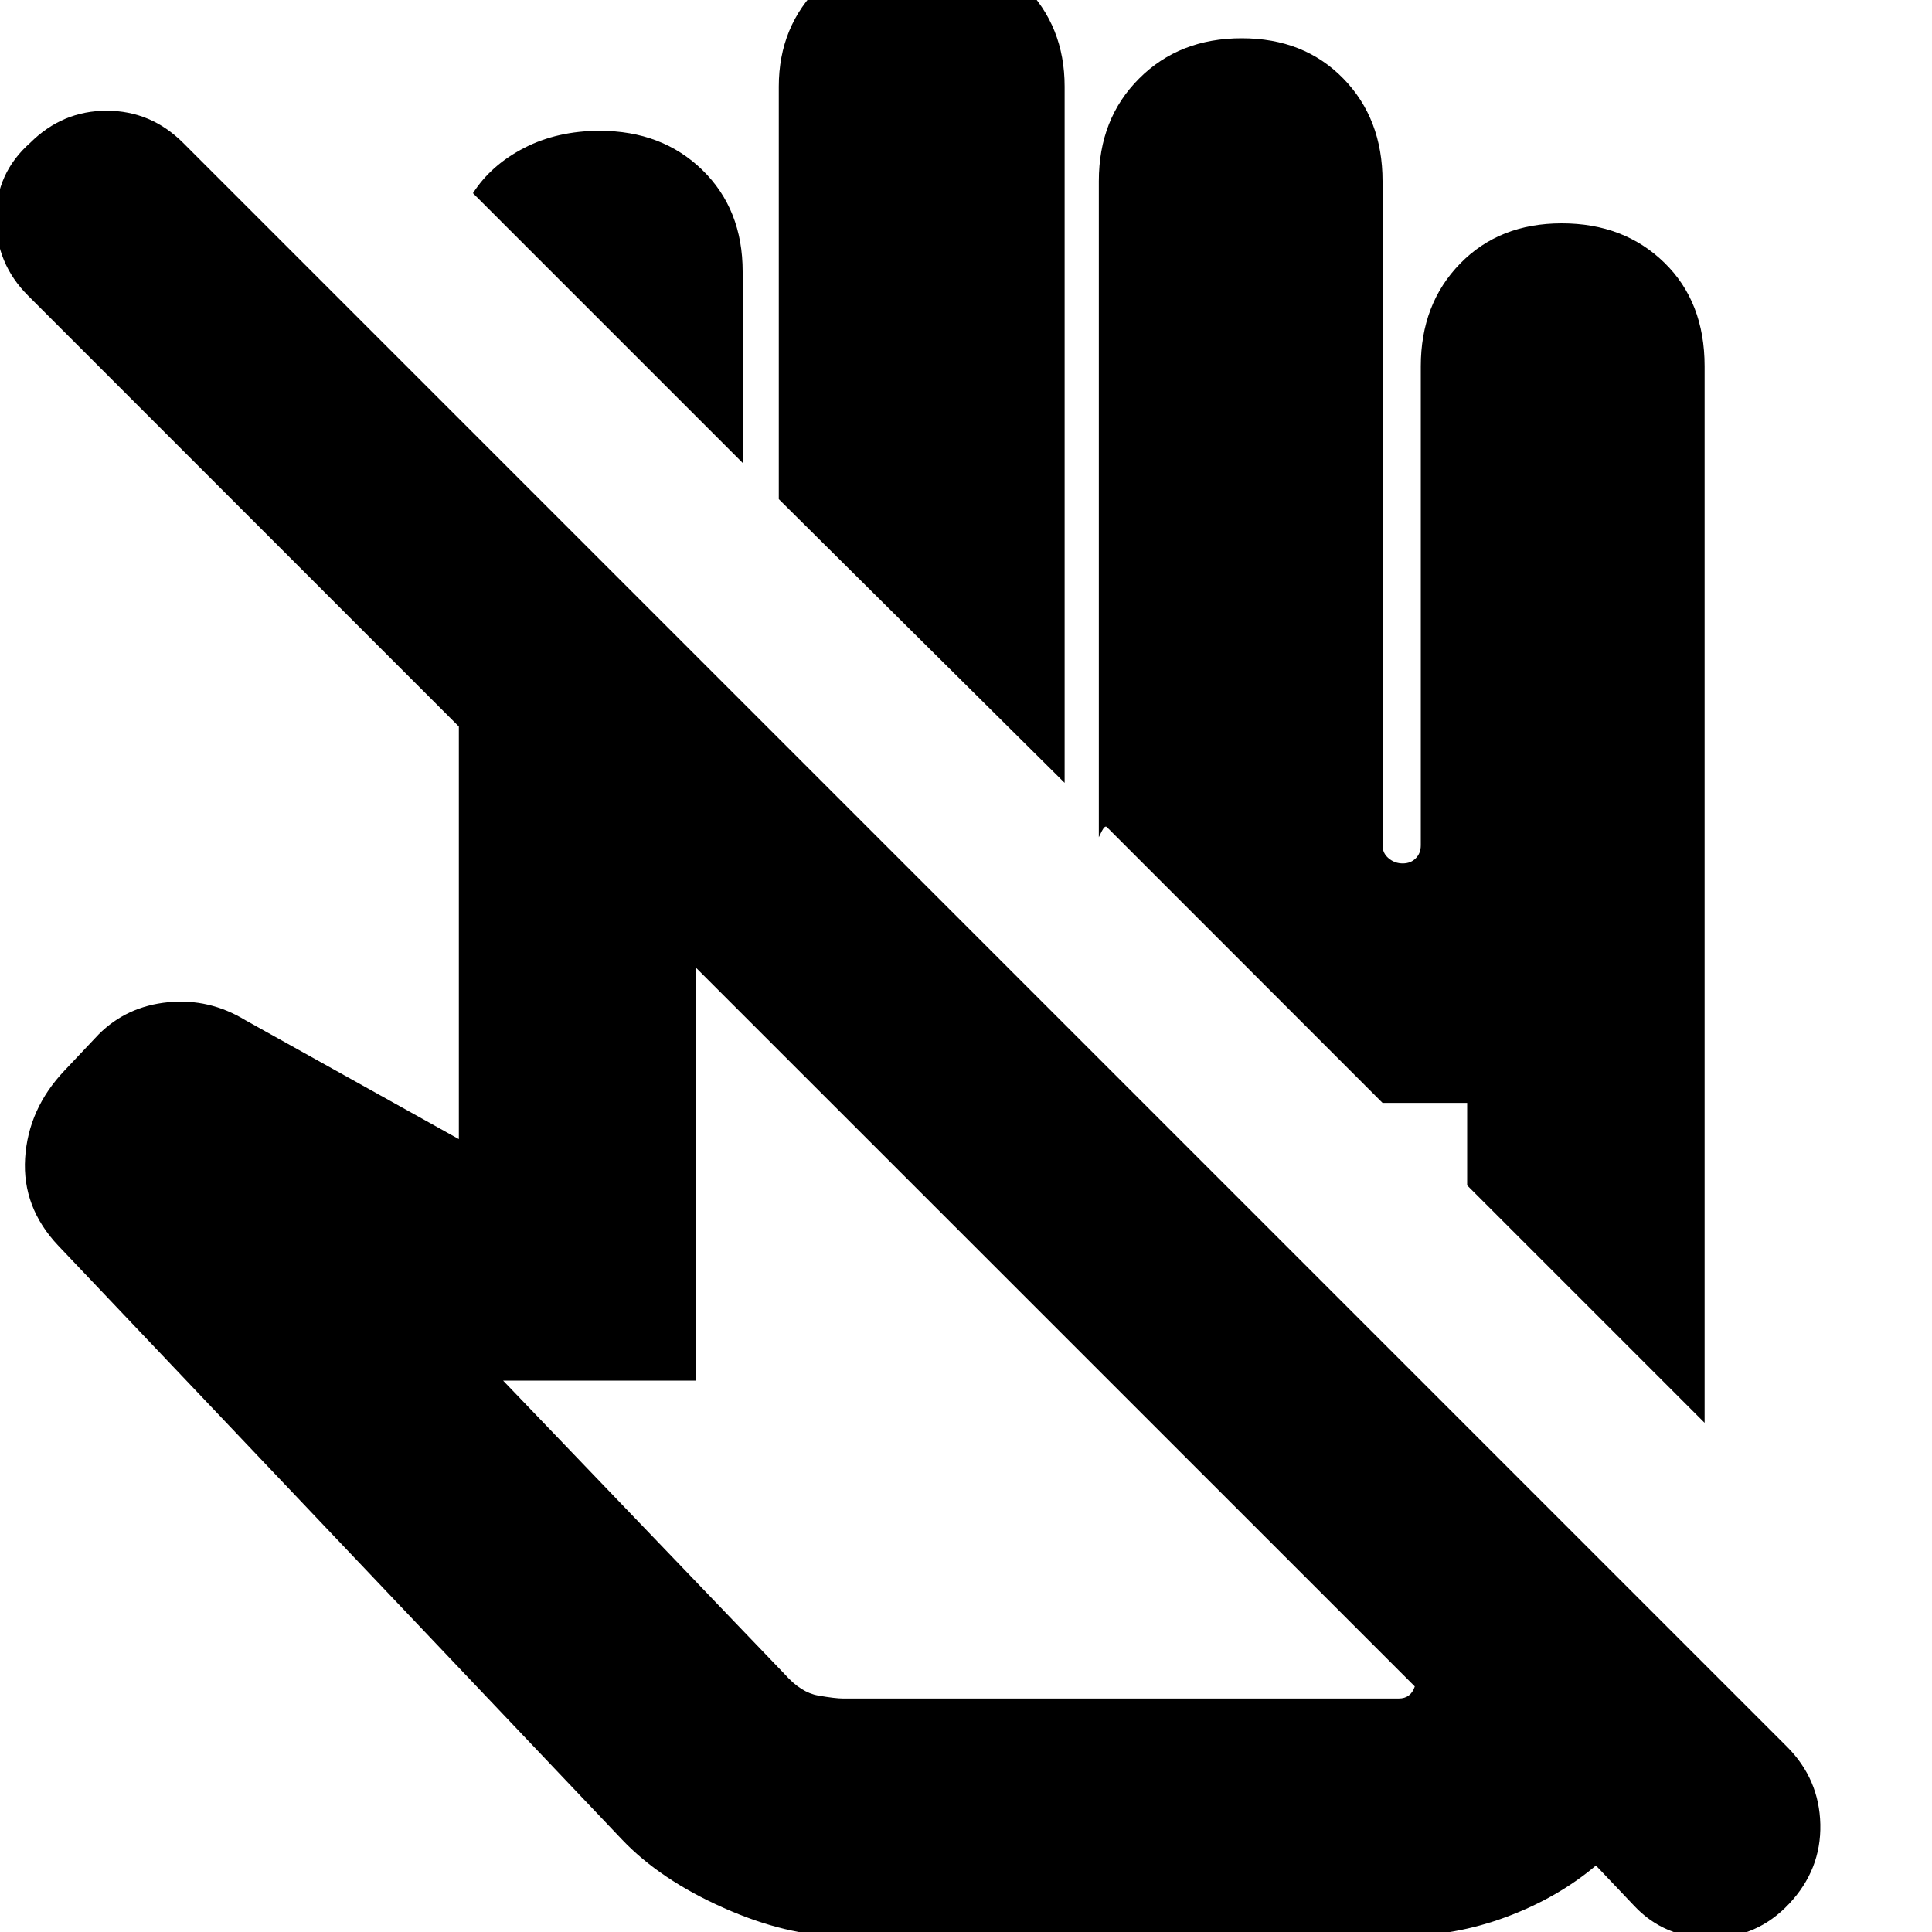 <svg xmlns="http://www.w3.org/2000/svg" height="20" width="20"><path d="M8.708 20.042Q8.146 20.042 7.49 19.75Q6.833 19.458 6.438 19.042L0.604 12.896Q0.229 12.5 0.26 11.99Q0.292 11.479 0.667 11.083L1.021 10.708Q1.312 10.417 1.74 10.375Q2.167 10.333 2.542 10.562L4.75 11.792V7.521L0.292 3.062Q-0.042 2.729 -0.042 2.26Q-0.042 1.792 0.312 1.479Q0.646 1.146 1.104 1.146Q1.562 1.146 1.896 1.479L18.5 18.083Q18.833 18.417 18.844 18.885Q18.854 19.354 18.521 19.708Q18.188 20.062 17.708 20.062Q17.229 20.062 16.917 19.729L16.521 19.312Q16.125 19.646 15.594 19.844Q15.062 20.042 14.5 20.042ZM8.729 17.583H14.479Q14.542 17.583 14.583 17.552Q14.625 17.521 14.646 17.458L7.208 10.021V14.292H5.208L8.125 17.333Q8.292 17.521 8.469 17.552Q8.646 17.583 8.729 17.583ZM17.646 14.729 15.188 12.271V11.417H14.312L11.458 8.562Q11.438 8.542 11.406 8.604Q11.375 8.667 11.375 8.667V1.875Q11.375 1.229 11.792 0.813Q12.208 0.396 12.854 0.396Q13.5 0.396 13.906 0.813Q14.312 1.229 14.312 1.875V8.75Q14.312 8.833 14.375 8.885Q14.438 8.938 14.521 8.938Q14.604 8.938 14.656 8.885Q14.708 8.833 14.708 8.75V3.792Q14.708 3.146 15.115 2.729Q15.521 2.312 16.167 2.312Q16.812 2.312 17.229 2.719Q17.646 3.125 17.646 3.792ZM11.021 8.104 8.062 5.167V0.896Q8.062 0.271 8.49 -0.146Q8.917 -0.562 9.542 -0.562Q10.188 -0.562 10.604 -0.146Q11.021 0.271 11.021 0.896ZM7.688 4.792 4.896 2Q5.083 1.708 5.427 1.531Q5.771 1.354 6.208 1.354Q6.854 1.354 7.271 1.76Q7.688 2.167 7.688 2.812ZM14.312 11.417ZM10.958 13.771Q10.958 13.771 10.958 13.771Q10.958 13.771 10.958 13.771Q10.958 13.771 10.958 13.771Q10.958 13.771 10.958 13.771Z"/></svg>